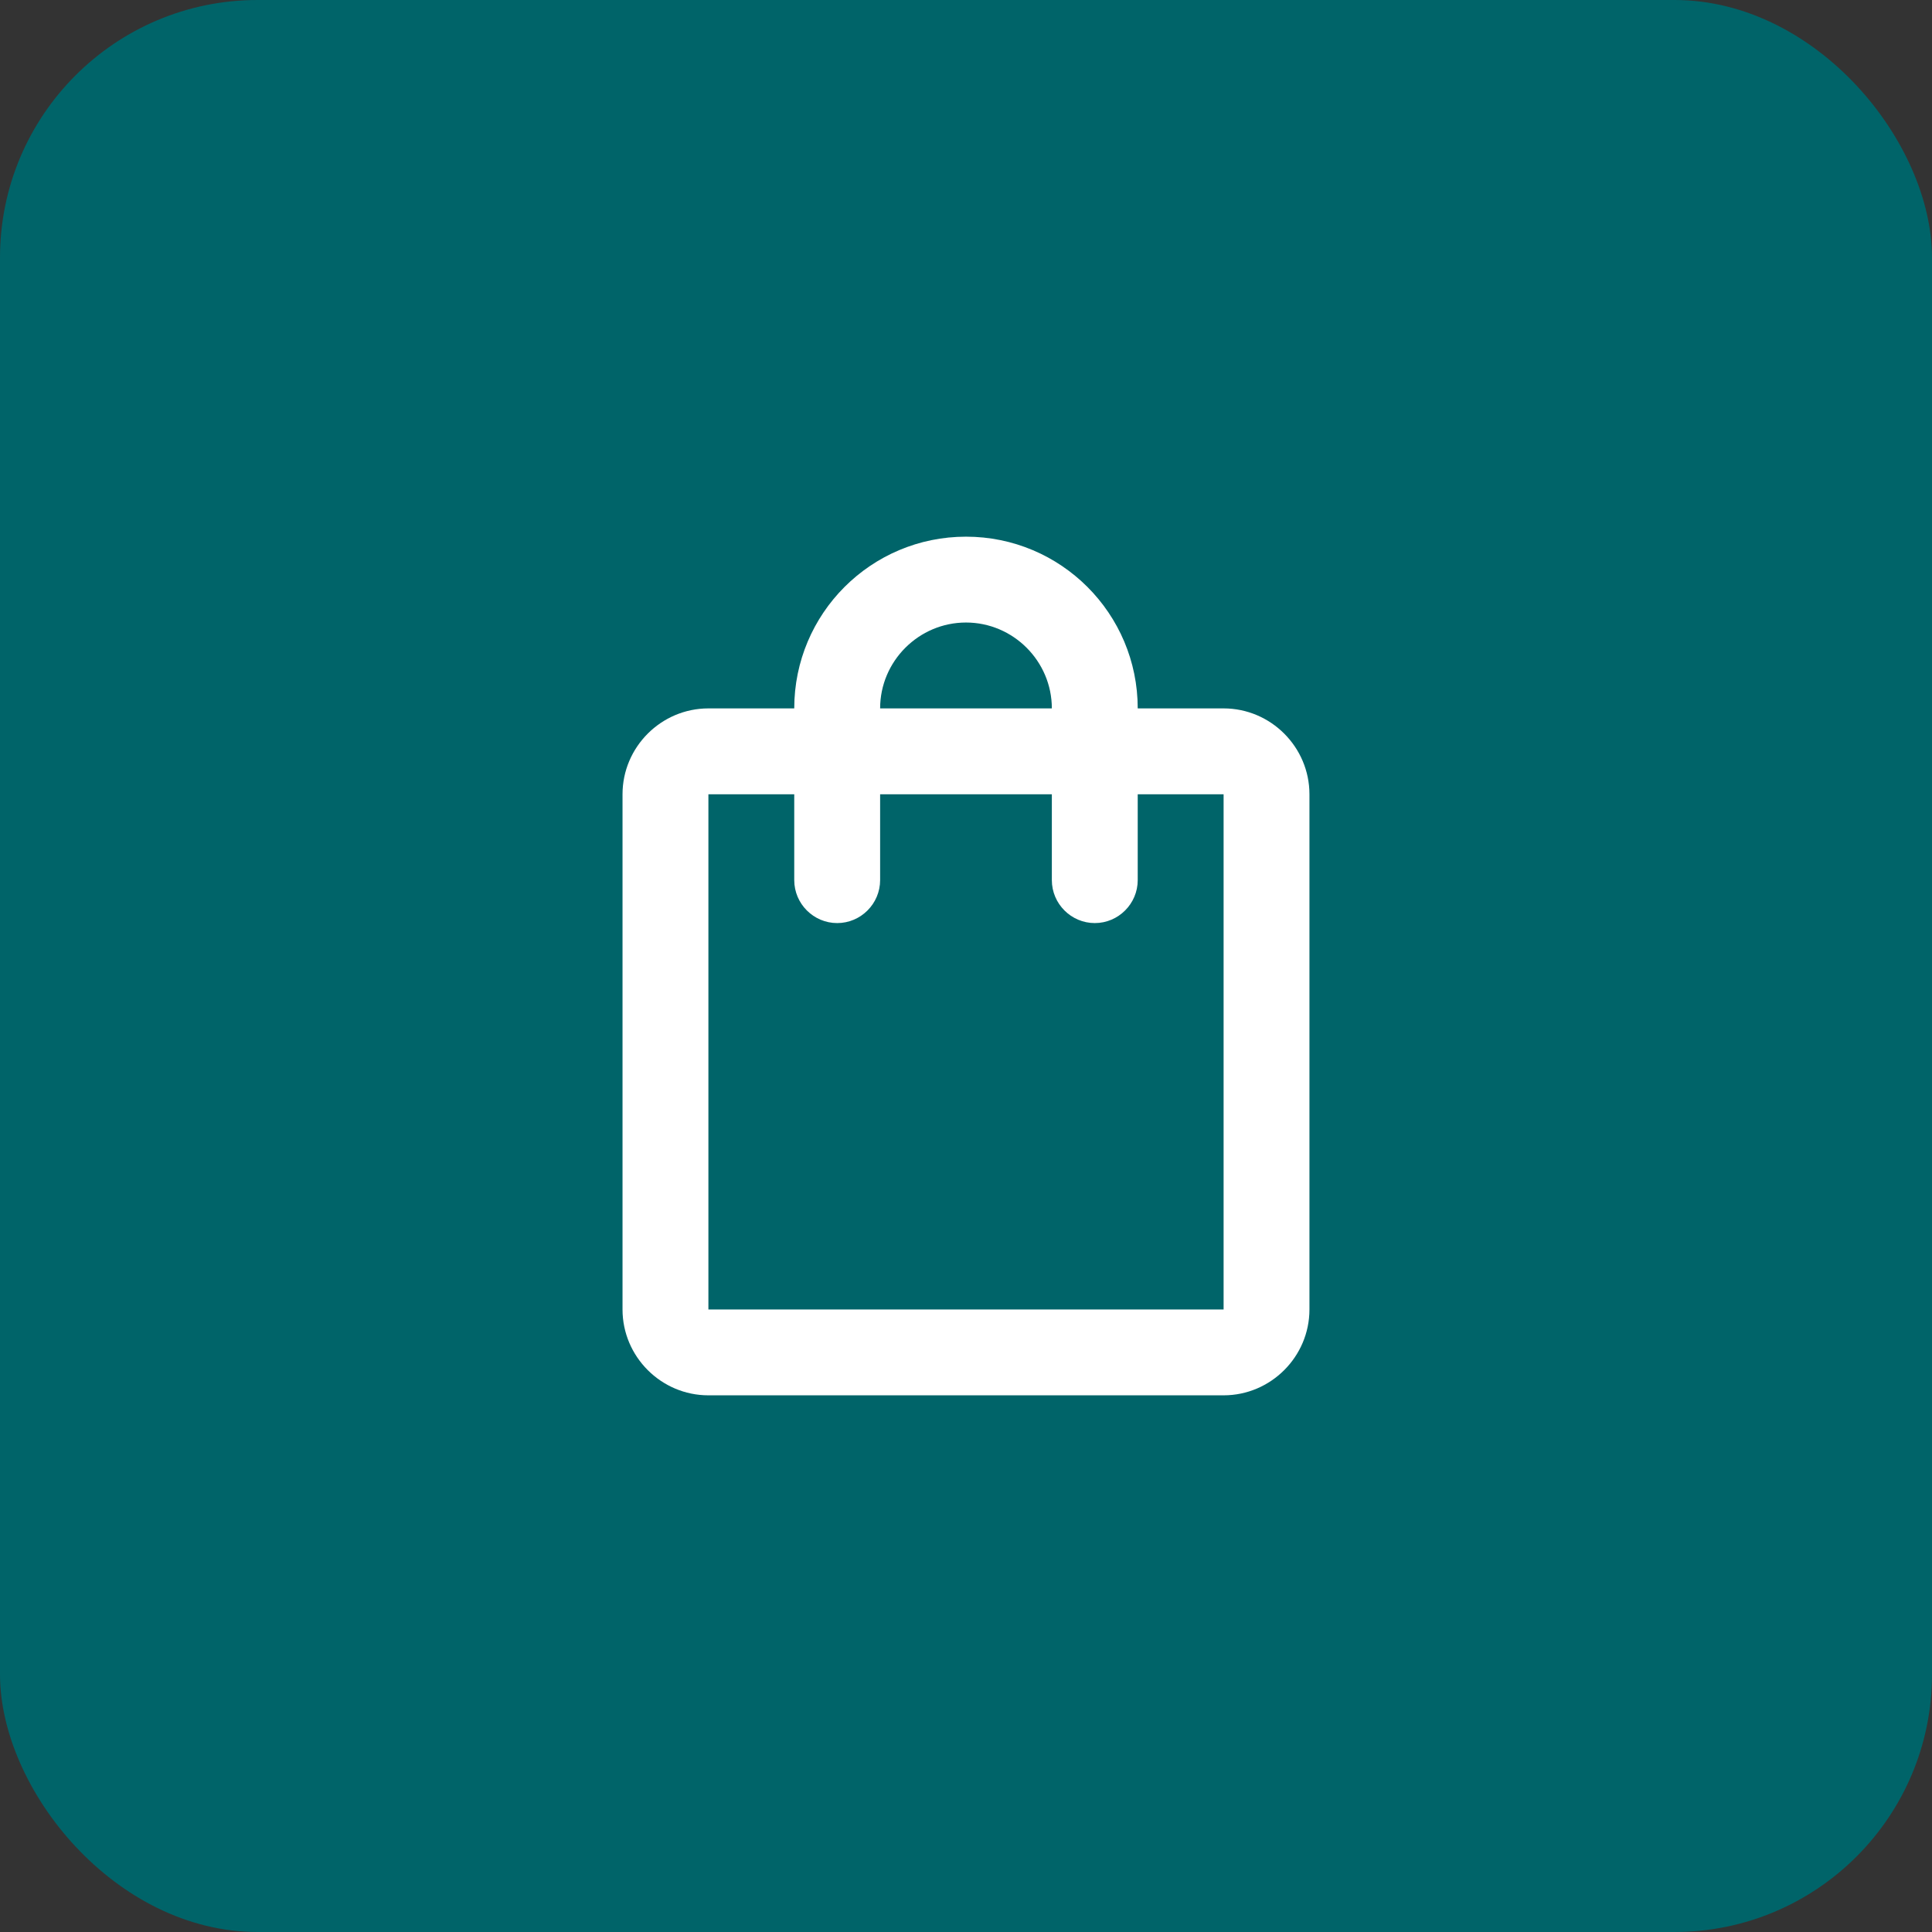 <svg width="60" height="60" viewBox="0 0 60 60" fill="none" xmlns="http://www.w3.org/2000/svg">
<rect x="0" y="0" width="60" height="60" fill="#333333" stroke="none"/>
<rect width="60" height="60" rx="8" fill="#006469"/>
<path d="M38 22H35.333C35.333 19.053 32.946 16.667 30 16.667C27.053 16.667 24.666 19.053 24.666 22H22C20.533 22 19.333 23.2 19.333 24.667V40.667C19.333 42.133 20.533 43.333 22 43.333H38C39.466 43.333 40.666 42.133 40.666 40.667V24.667C40.666 23.2 39.466 22 38 22ZM30 19.333C31.466 19.333 32.666 20.533 32.666 22H27.333C27.333 20.533 28.533 19.333 30 19.333ZM38 40.667H22V24.667H24.666V27.333C24.666 28.067 25.266 28.667 26 28.667C26.733 28.667 27.333 28.067 27.333 27.333V24.667H32.666V27.333C32.666 28.067 33.266 28.667 34 28.667C34.733 28.667 35.333 28.067 35.333 27.333V24.667H38V40.667Z" fill="white"/>
</svg>
